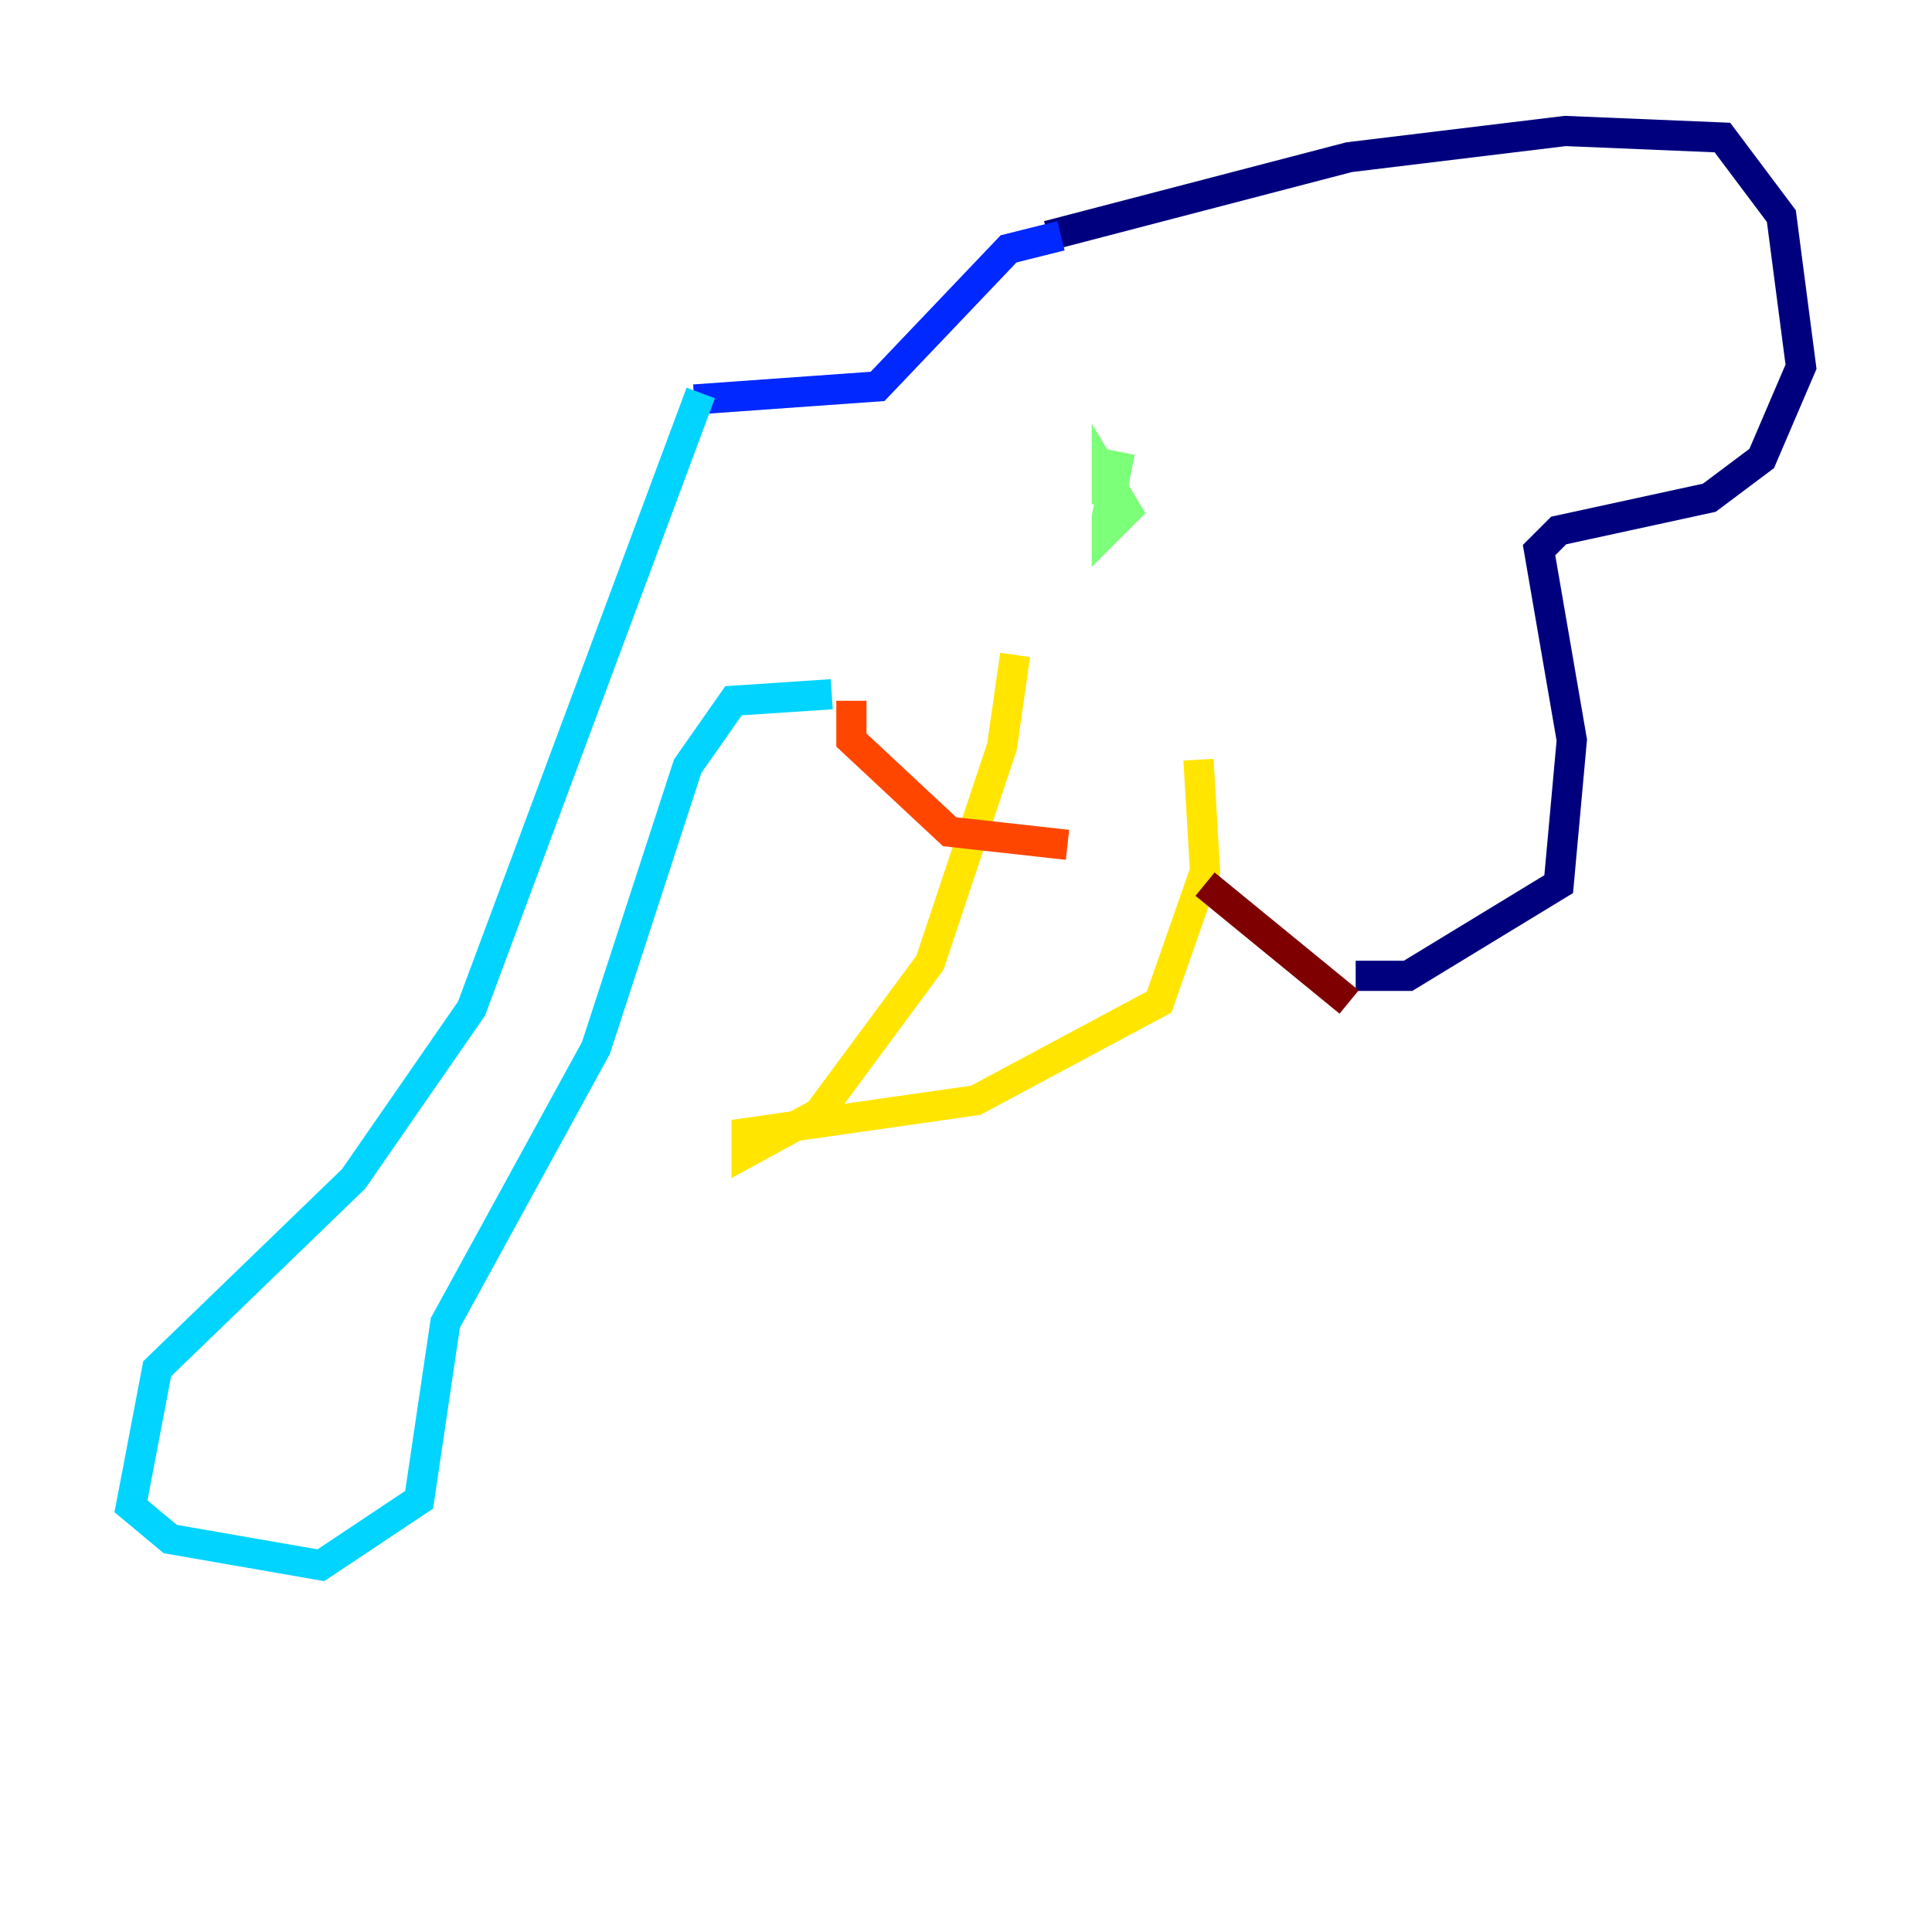<?xml version="1.0" encoding="utf-8" ?>
<svg baseProfile="tiny" height="128" version="1.2" viewBox="0,0,128,128" width="128" xmlns="http://www.w3.org/2000/svg" xmlns:ev="http://www.w3.org/2001/xml-events" xmlns:xlink="http://www.w3.org/1999/xlink"><defs /><polyline fill="none" points="69.424,15.62 89.383,10.414 103.702,8.678 114.115,9.112 118.02,14.319 119.322,24.298 116.719,30.373 113.248,32.976 103.268,35.146 101.966,36.447 104.136,49.031 103.268,58.576 93.288,64.651 89.817,64.651" stroke="#00007f" stroke-width="2" /><polyline fill="none" points="70.291,15.62 66.82,16.488 58.142,25.6 45.993,26.468" stroke="#0028ff" stroke-width="2" /><polyline fill="none" points="46.427,26.034 31.241,66.82 23.43,78.102 10.414,90.685 8.678,99.797 11.281,101.966 21.261,103.702 27.77,99.363 29.505,87.647 39.485,69.424 45.559,50.766 48.597,46.427 55.105,45.993" stroke="#00d4ff" stroke-width="2" /><polyline fill="none" points="74.197,29.939 73.329,34.278 73.329,35.146 74.63,33.844 73.329,31.675 73.329,33.41" stroke="#7cff79" stroke-width="2" /><polyline fill="none" points="67.254,43.39 66.386,49.464 61.614,63.783 54.237,73.763 49.464,76.366 49.464,75.064 64.651,72.895 76.8,66.386 79.837,57.709 79.403,50.332" stroke="#ffe500" stroke-width="2" /><polyline fill="none" points="56.407,46.427 56.407,49.031 62.915,55.105 70.725,55.973" stroke="#ff4600" stroke-width="2" /><polyline fill="none" points="89.383,66.386 79.837,58.576" stroke="#7f0000" stroke-width="2" /></svg>